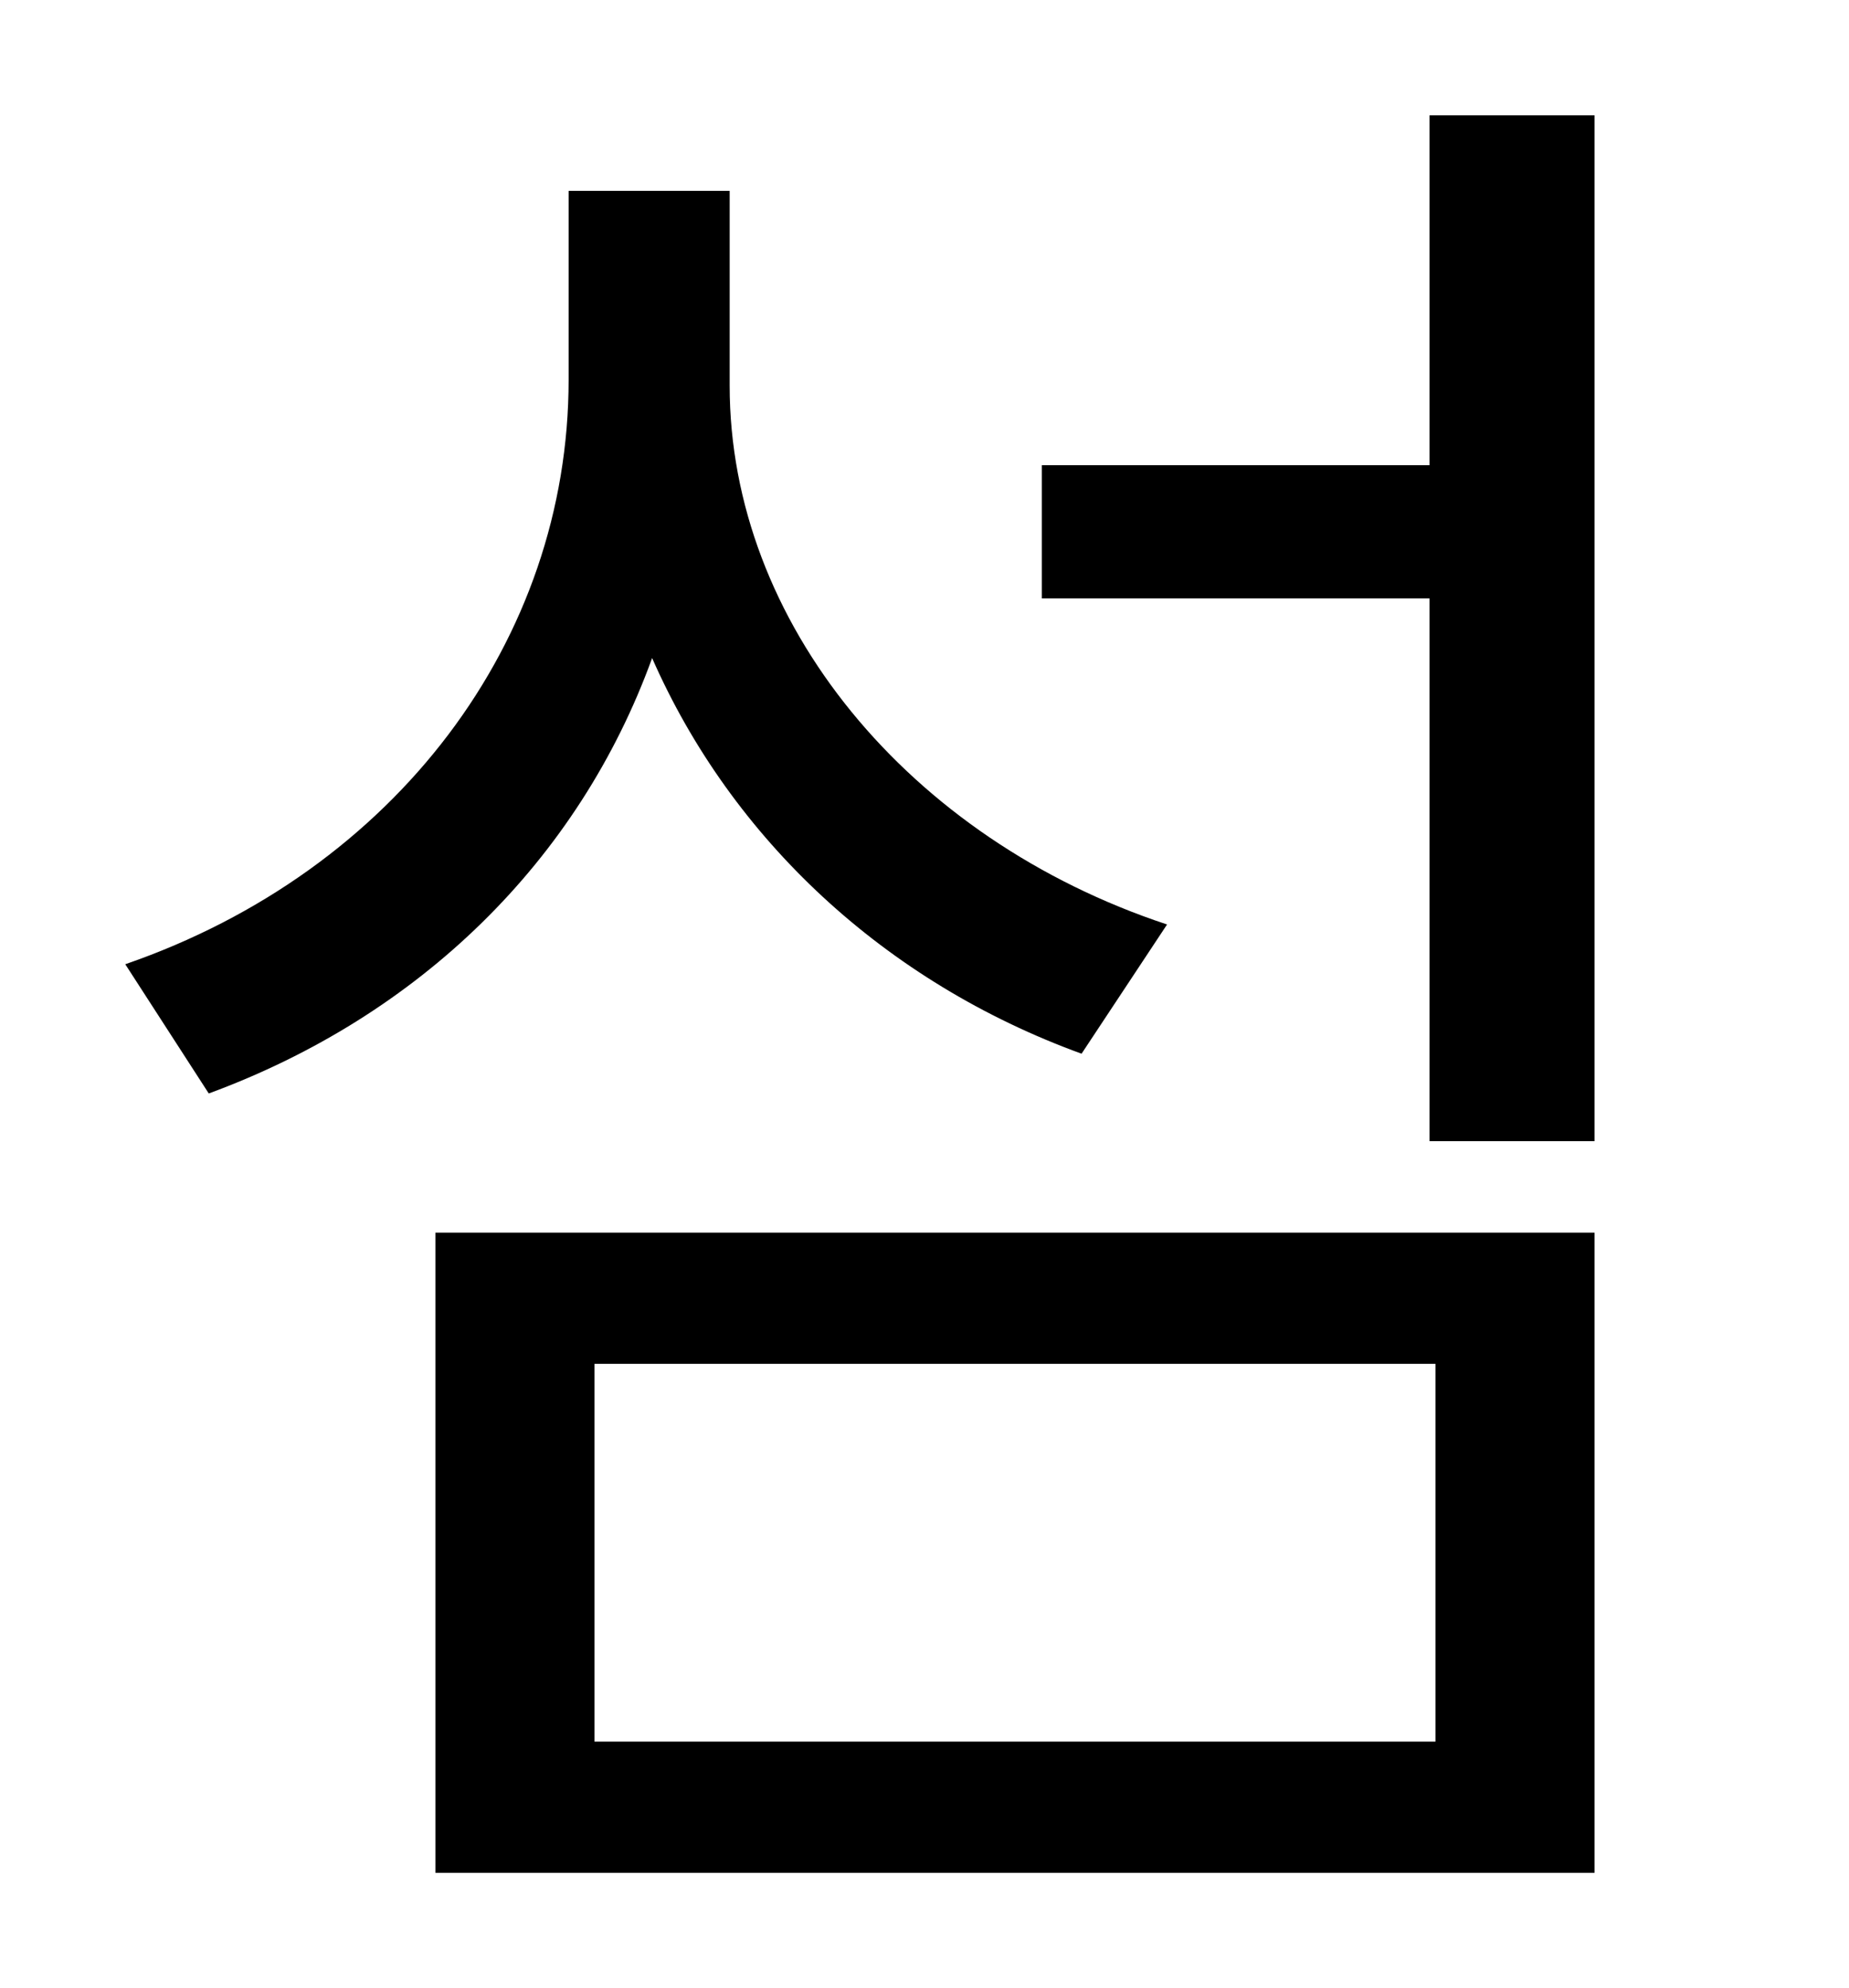<?xml version="1.0" standalone="no"?>
<!DOCTYPE svg PUBLIC "-//W3C//DTD SVG 1.1//EN" "http://www.w3.org/Graphics/SVG/1.1/DTD/svg11.dtd" >
<svg xmlns="http://www.w3.org/2000/svg" xmlns:xlink="http://www.w3.org/1999/xlink" version="1.1" viewBox="-10 0 930 1000">
   <path fill="currentColor"
d="M577 465l-43 65c-99 -36 -176 -108 -216 -199c-37 102 -117 180 -223 219l-42 -65c136 -47 223 -163 223 -294v-95h81v98c0 119 90 228 220 271zM289 686v190h423v-190h-423zM209 942v-322h583v322h-583zM709 58h83v516h-83v-273h-195v-67h195v-176z" />
</svg>
